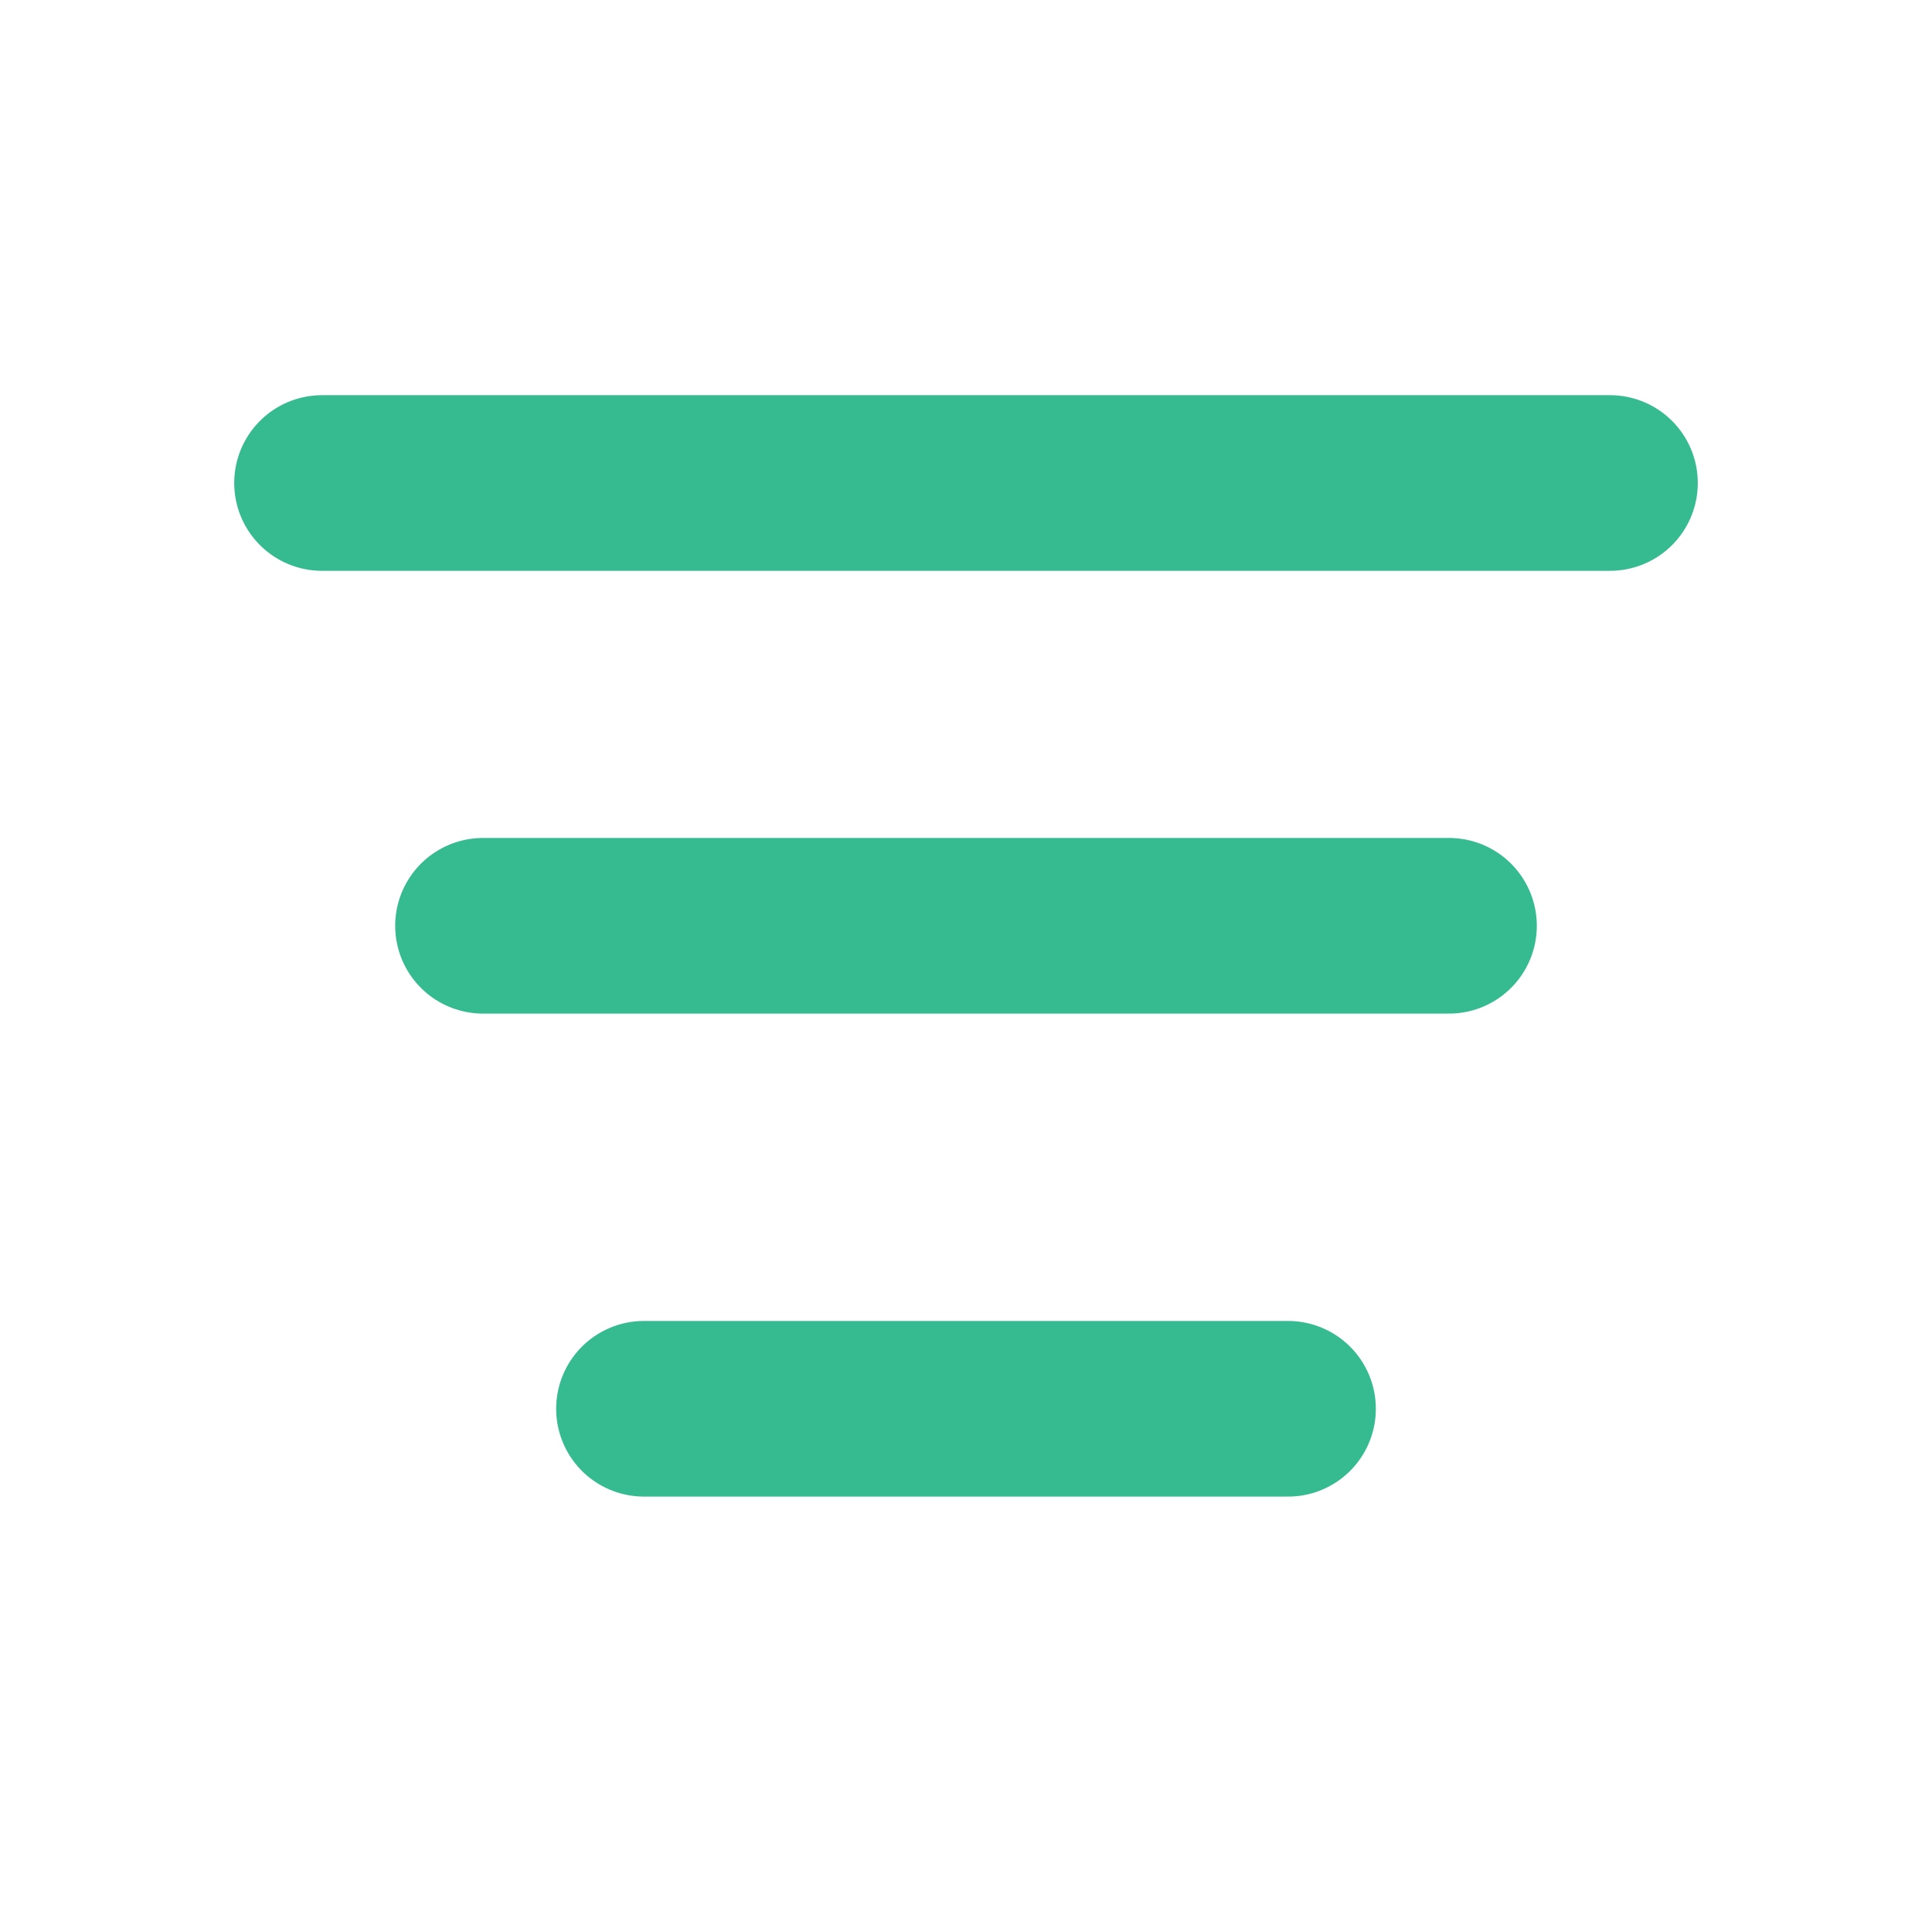 <svg width="22" height="22" viewBox="0 0 22 22" fill="none" xmlns="http://www.w3.org/2000/svg">
<g clip-path="url(#clip0_132_587)">
<path d="M3.667 5.5H18.333" stroke="#36BB91" stroke-width="2" stroke-linecap="round" stroke-linejoin="round"/>
<path d="M5.5 10.542H16.5" stroke="#36BB91" stroke-width="2" stroke-linecap="round" stroke-linejoin="round"/>
<path d="M7.333 16.042H14.667" stroke="#36BB91" stroke-width="2" stroke-linecap="round" stroke-linejoin="round"/>
</g>
<defs>
<clipPath id="clip0_132_587">
<rect width="22" height="22" fill="white"/>
</clipPath>
</defs>
</svg>
